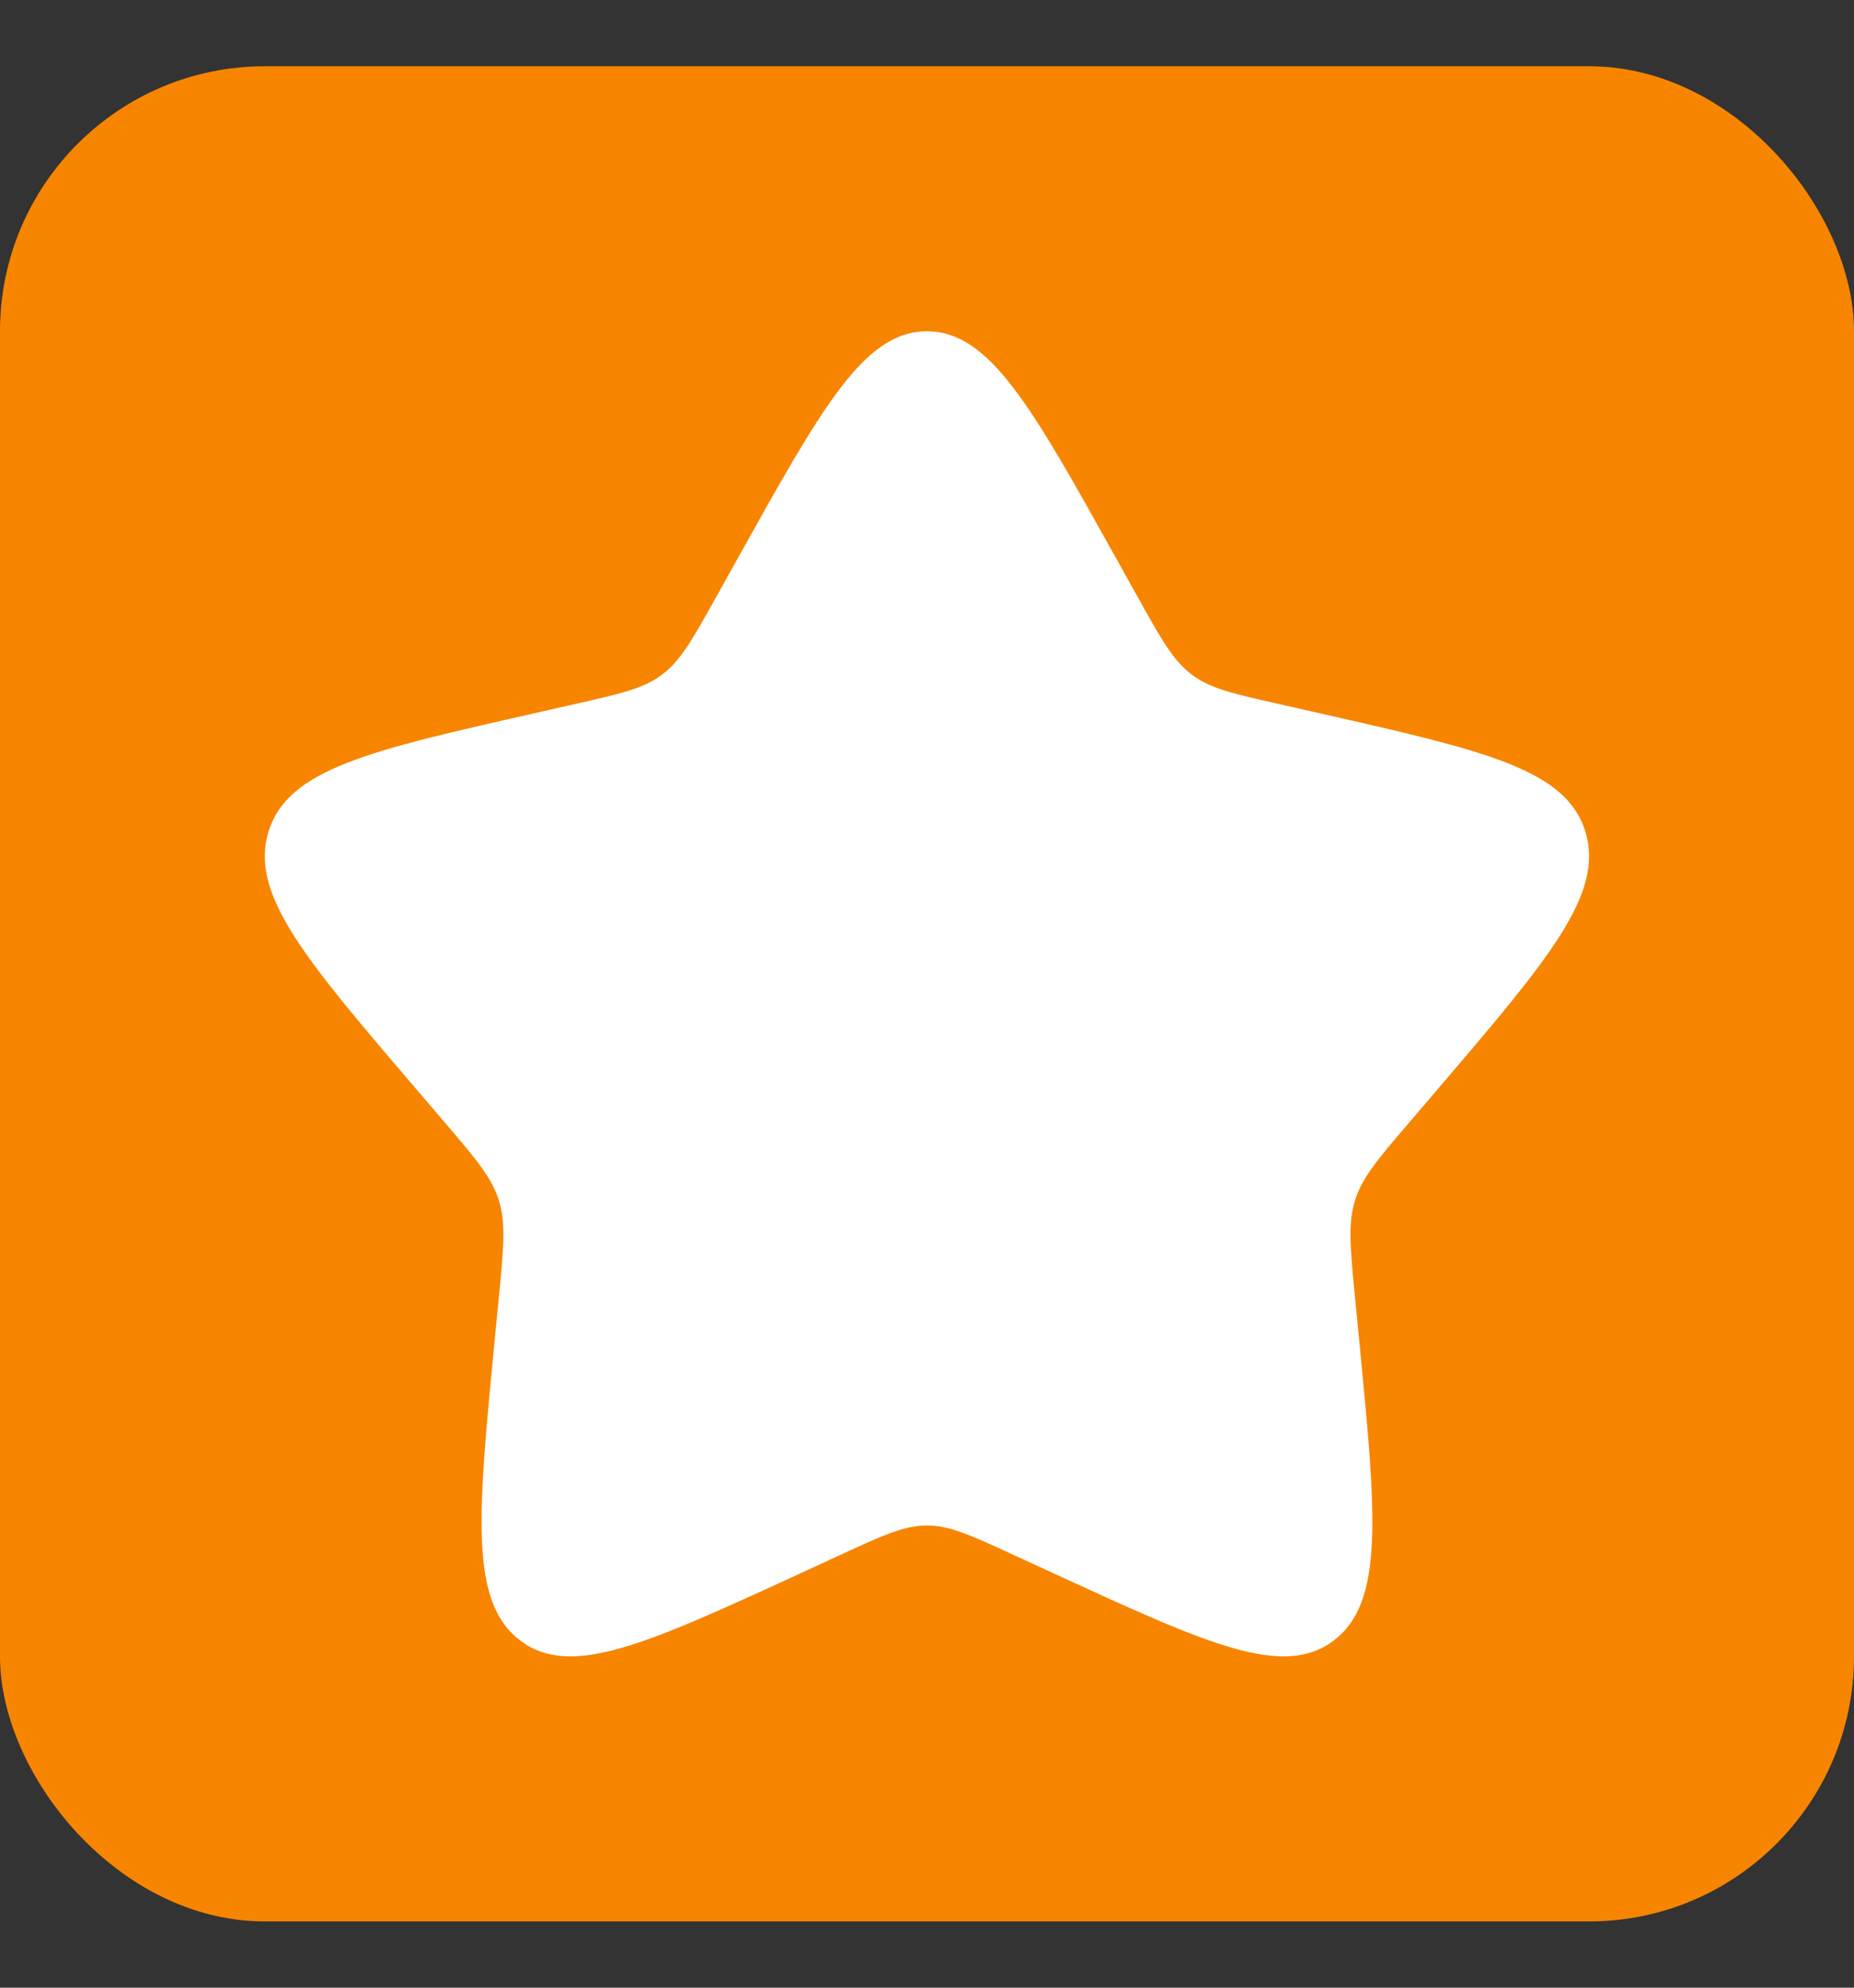 <svg width="14" height="15" viewBox="0 0 14 15" fill="none" xmlns="http://www.w3.org/2000/svg">
<rect x="0" y="0" width="14" height="15" fill="#333333" stroke="none"/>
<rect y="0.5" width="14" height="14" rx="2" fill="#F78500"/>
<path d="M5.576 4.204C6.21 3.068 6.526 2.5 7 2.5C7.473 2.5 7.79 3.068 8.423 4.204L8.587 4.498C8.767 4.821 8.857 4.983 8.997 5.089C9.137 5.196 9.312 5.235 9.662 5.314L9.98 5.386C11.21 5.665 11.825 5.804 11.971 6.274C12.117 6.744 11.698 7.235 10.86 8.215L10.643 8.469C10.405 8.747 10.285 8.887 10.232 9.059C10.178 9.231 10.196 9.417 10.232 9.789L10.265 10.127C10.392 11.435 10.455 12.089 10.072 12.38C9.689 12.671 9.113 12.405 7.962 11.876L7.664 11.739C7.337 11.588 7.173 11.512 7 11.512C6.826 11.512 6.663 11.588 6.335 11.739L6.038 11.876C4.886 12.405 4.31 12.671 3.928 12.38C3.544 12.089 3.608 11.435 3.734 10.127L3.767 9.789C3.803 9.417 3.821 9.231 3.767 9.059C3.714 8.887 3.595 8.747 3.357 8.469L3.14 8.215C2.301 7.235 1.882 6.745 2.028 6.274C2.175 5.804 2.79 5.664 4.02 5.386L4.338 5.314C4.687 5.235 4.862 5.196 5.002 5.089C5.142 4.983 5.232 4.821 5.412 4.498L5.576 4.204Z" fill="white"/>
</svg>
